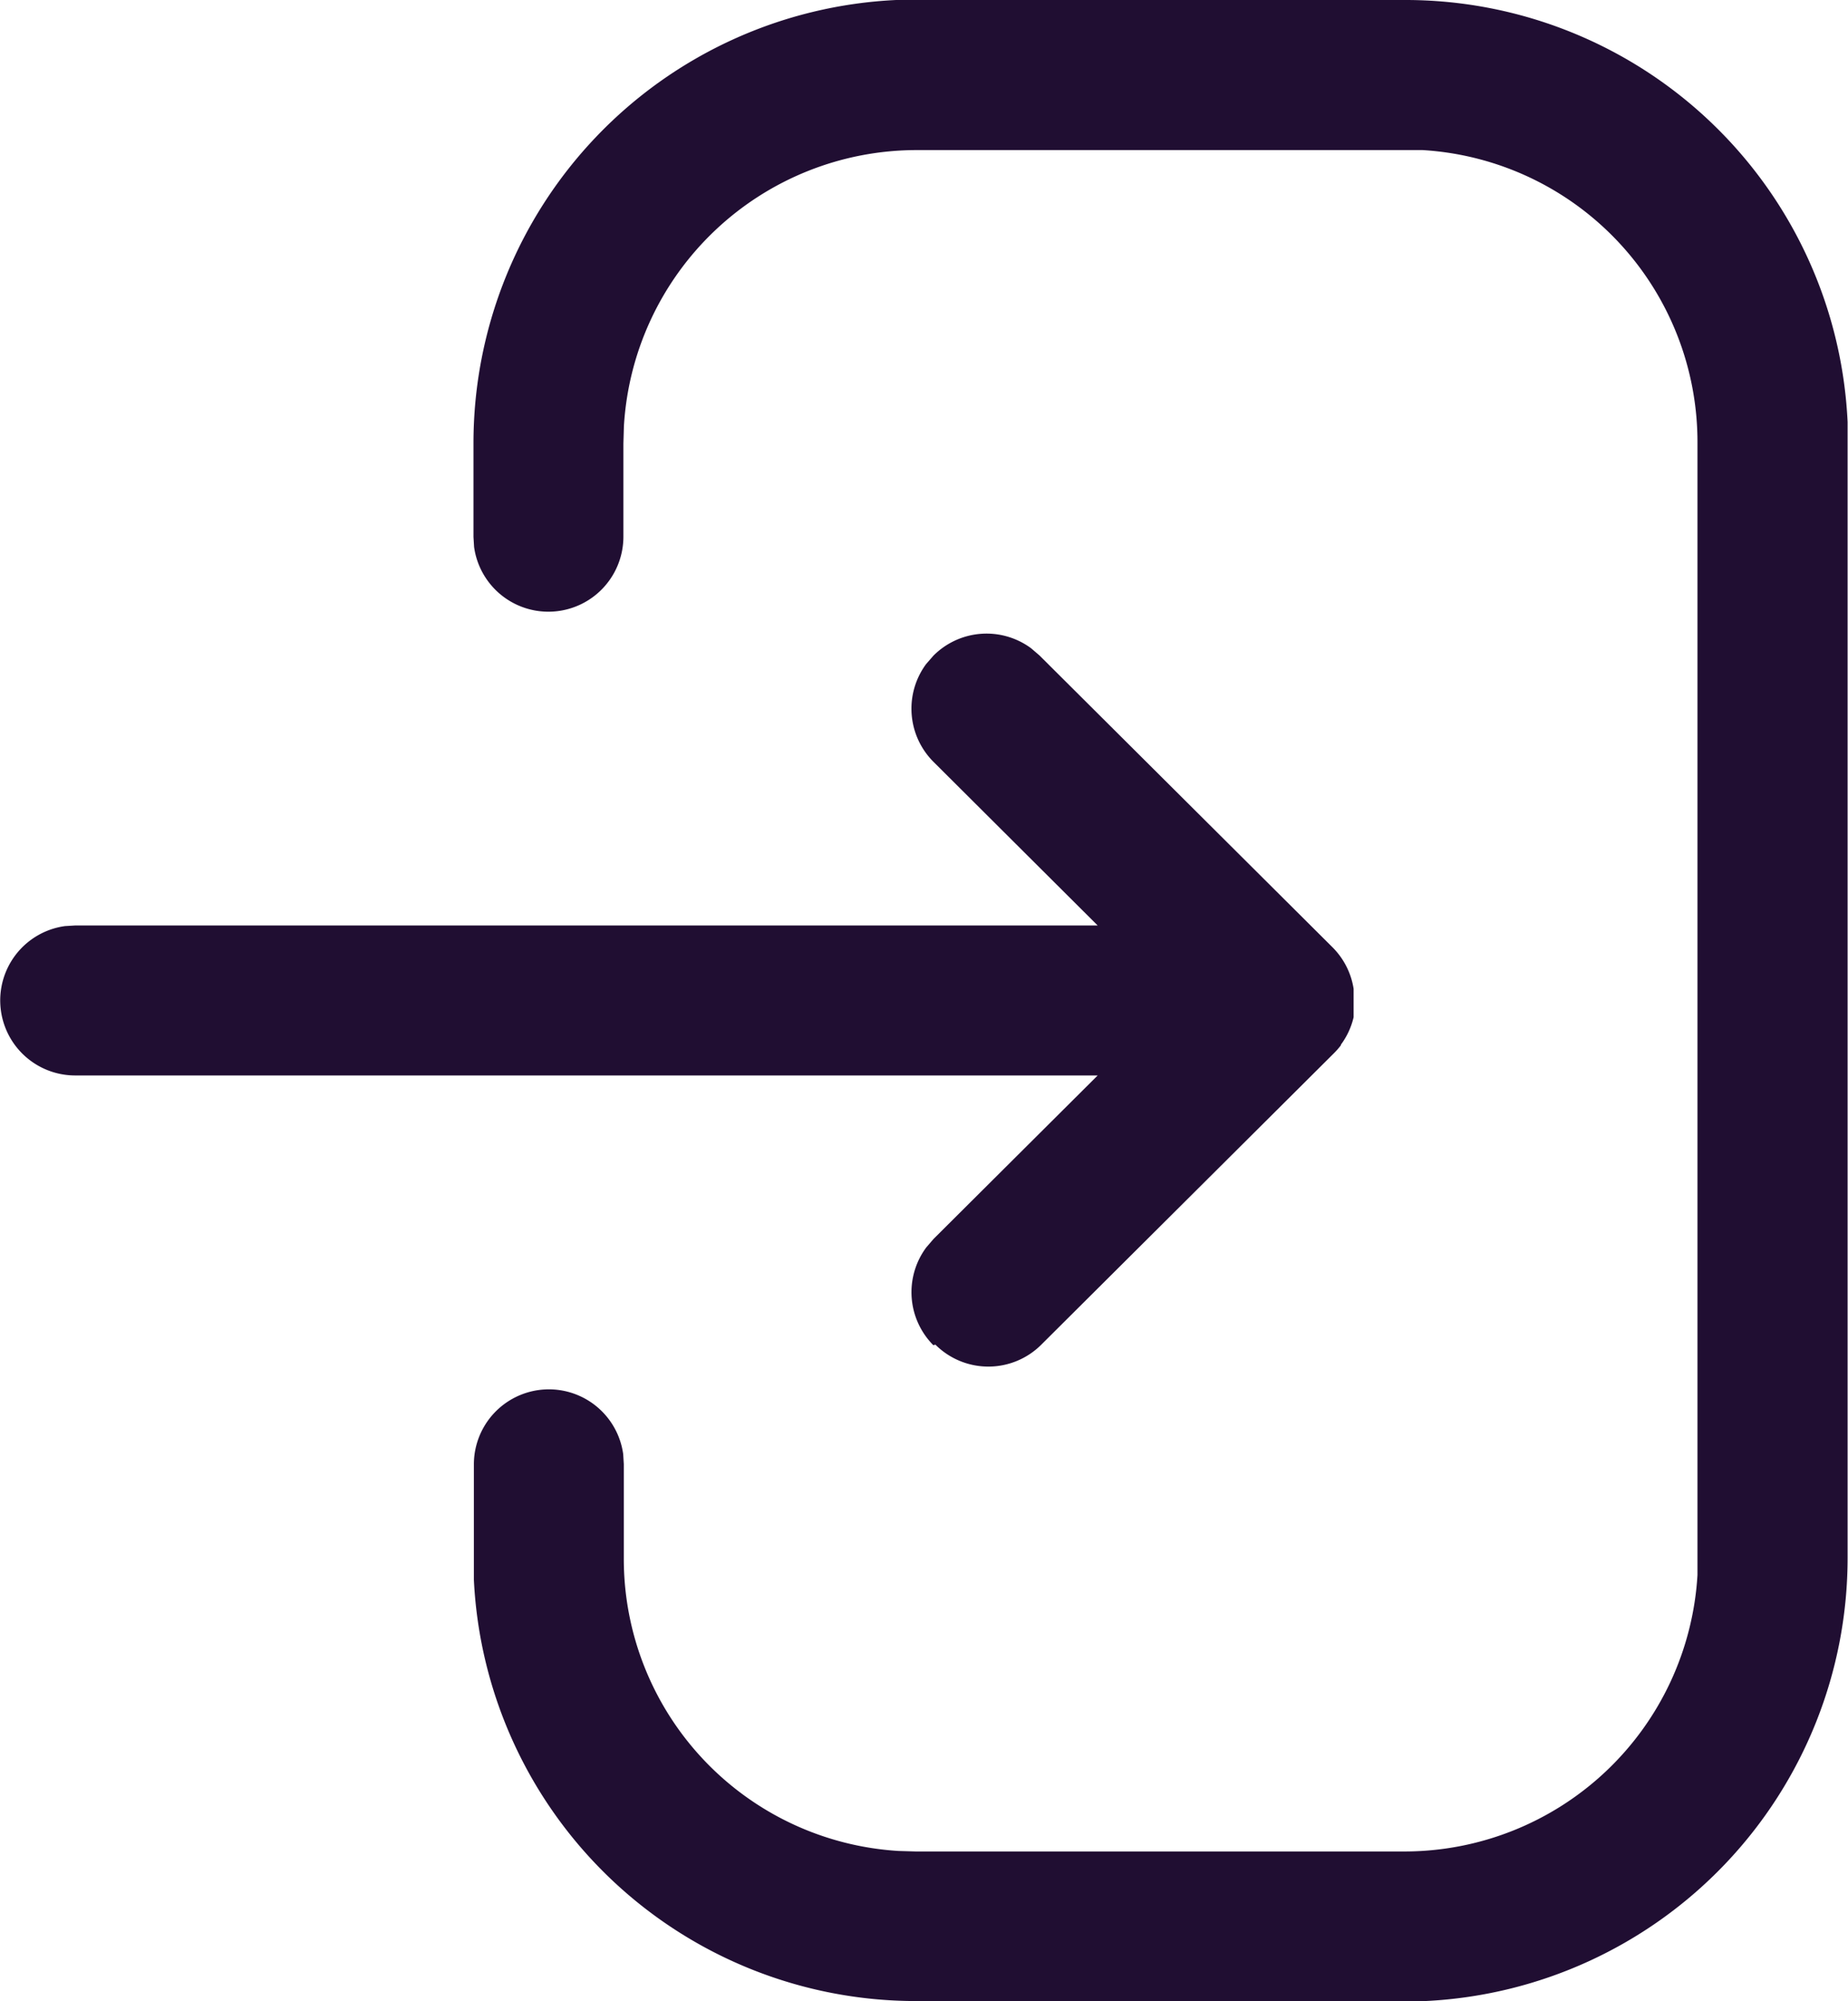 <svg xmlns="http://www.w3.org/2000/svg" width="18.477" height="20" viewBox="0 0 18.477 20">
  <path id="Login" d="M9.157,20a4.426,4.426,0,0,1-4.419-4.21l0-.214v-.942a.75.75,0,0,1,1.493-.1l.006.1v.942A2.925,2.925,0,0,0,8.985,18.5l.172.005h4.885a2.936,2.936,0,0,0,2.93-2.763l0-.173V4.425A2.924,2.924,0,0,0,14.224,1.5l-.172,0H9.168a2.933,2.933,0,0,0-2.93,2.761l-.005.173v.932a.75.75,0,0,1-1.493.1l-.006-.1V4.434A4.434,4.434,0,0,1,8.96,0l.209,0h4.883a4.425,4.425,0,0,1,4.421,4.217l0,.209V15.565A4.435,4.435,0,0,1,14.251,20l-.209,0Zm.175-6.555a.751.751,0,0,1-.071-.977l.073-.085,1.641-1.634H.75a.75.75,0,0,1-.1-1.493l.1-.006H10.975L9.334,7.615a.751.751,0,0,1-.075-.977l.073-.084a.75.75,0,0,1,.977-.075l.084.072,2.929,2.916a.749.749,0,0,1,.212.416V9.89l0,.012v.06q0,.019,0,.038h0q0,.008,0,.016v0s0,.01,0,.014v.1l0,.009,0,.009v.007l0,.012v0a.747.747,0,0,1-.127.274l0,.006a.755.755,0,0,1-.066.076l0,0-2.929,2.916a.749.749,0,0,1-1.06,0Z" fill="#200e32"/>
</svg>
